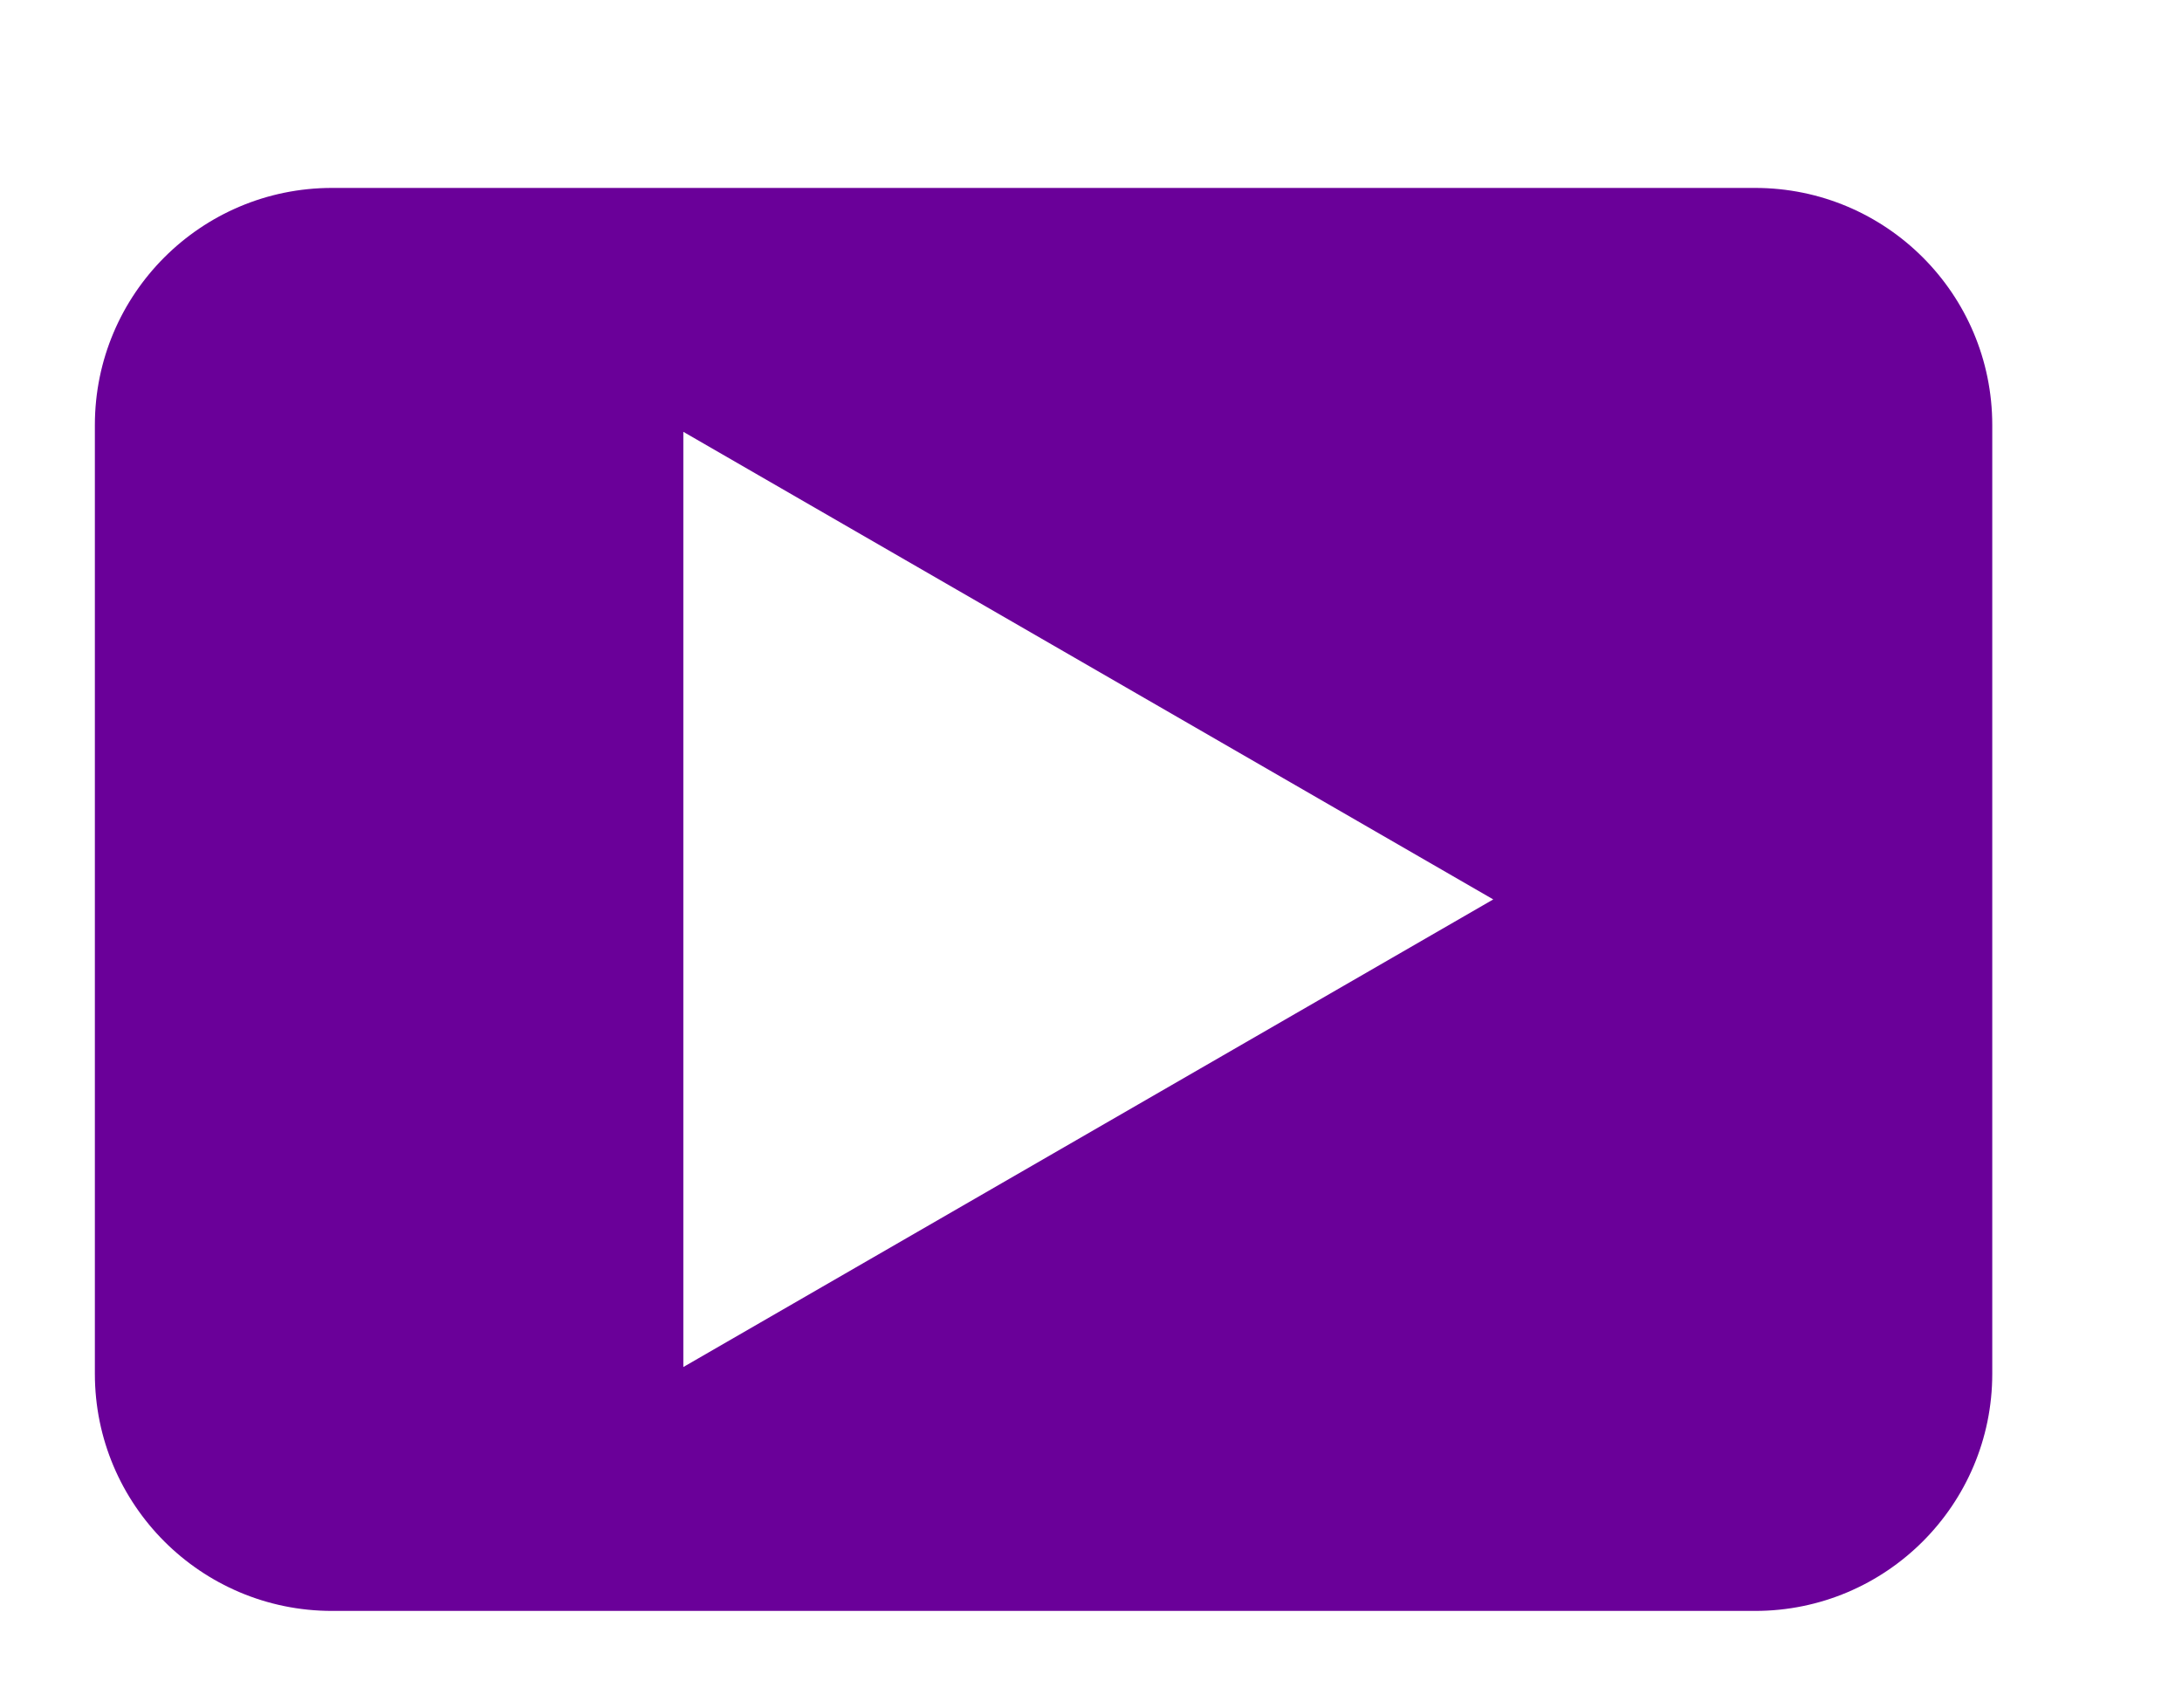 <svg xmlns="http://www.w3.org/2000/svg"
 xmlns:xlink="http://www.w3.org/1999/xlink"
 width="23px" height="18px"  viewBox="0 0 23 18">
<path fill-rule="evenodd"  fill="#6a0099"
 d="M3.5,1.981 C3.5,1.981 18.5,1.981 18.5,1.981 C19.881,1.981 21,3.1 21,4.481 C21,4.481 21,14.481 21,14.481 C21,15.861 19.881,16.981 18.5,16.981 C18.5,16.981 3.5,16.981 3.5,16.981 C2.119,16.981 1,15.861 1,14.481 C1,14.481 1,4.481 1,4.481 C1,3.1 2.119,1.981 3.5,1.981 ZM15.74,9.481 C15.74,9.481 7.203,14.41 7.203,14.41 C7.203,14.41 7.203,4.552 7.203,4.552 C7.203,4.552 15.74,9.481 15.74,9.481 Z"/>
</svg>